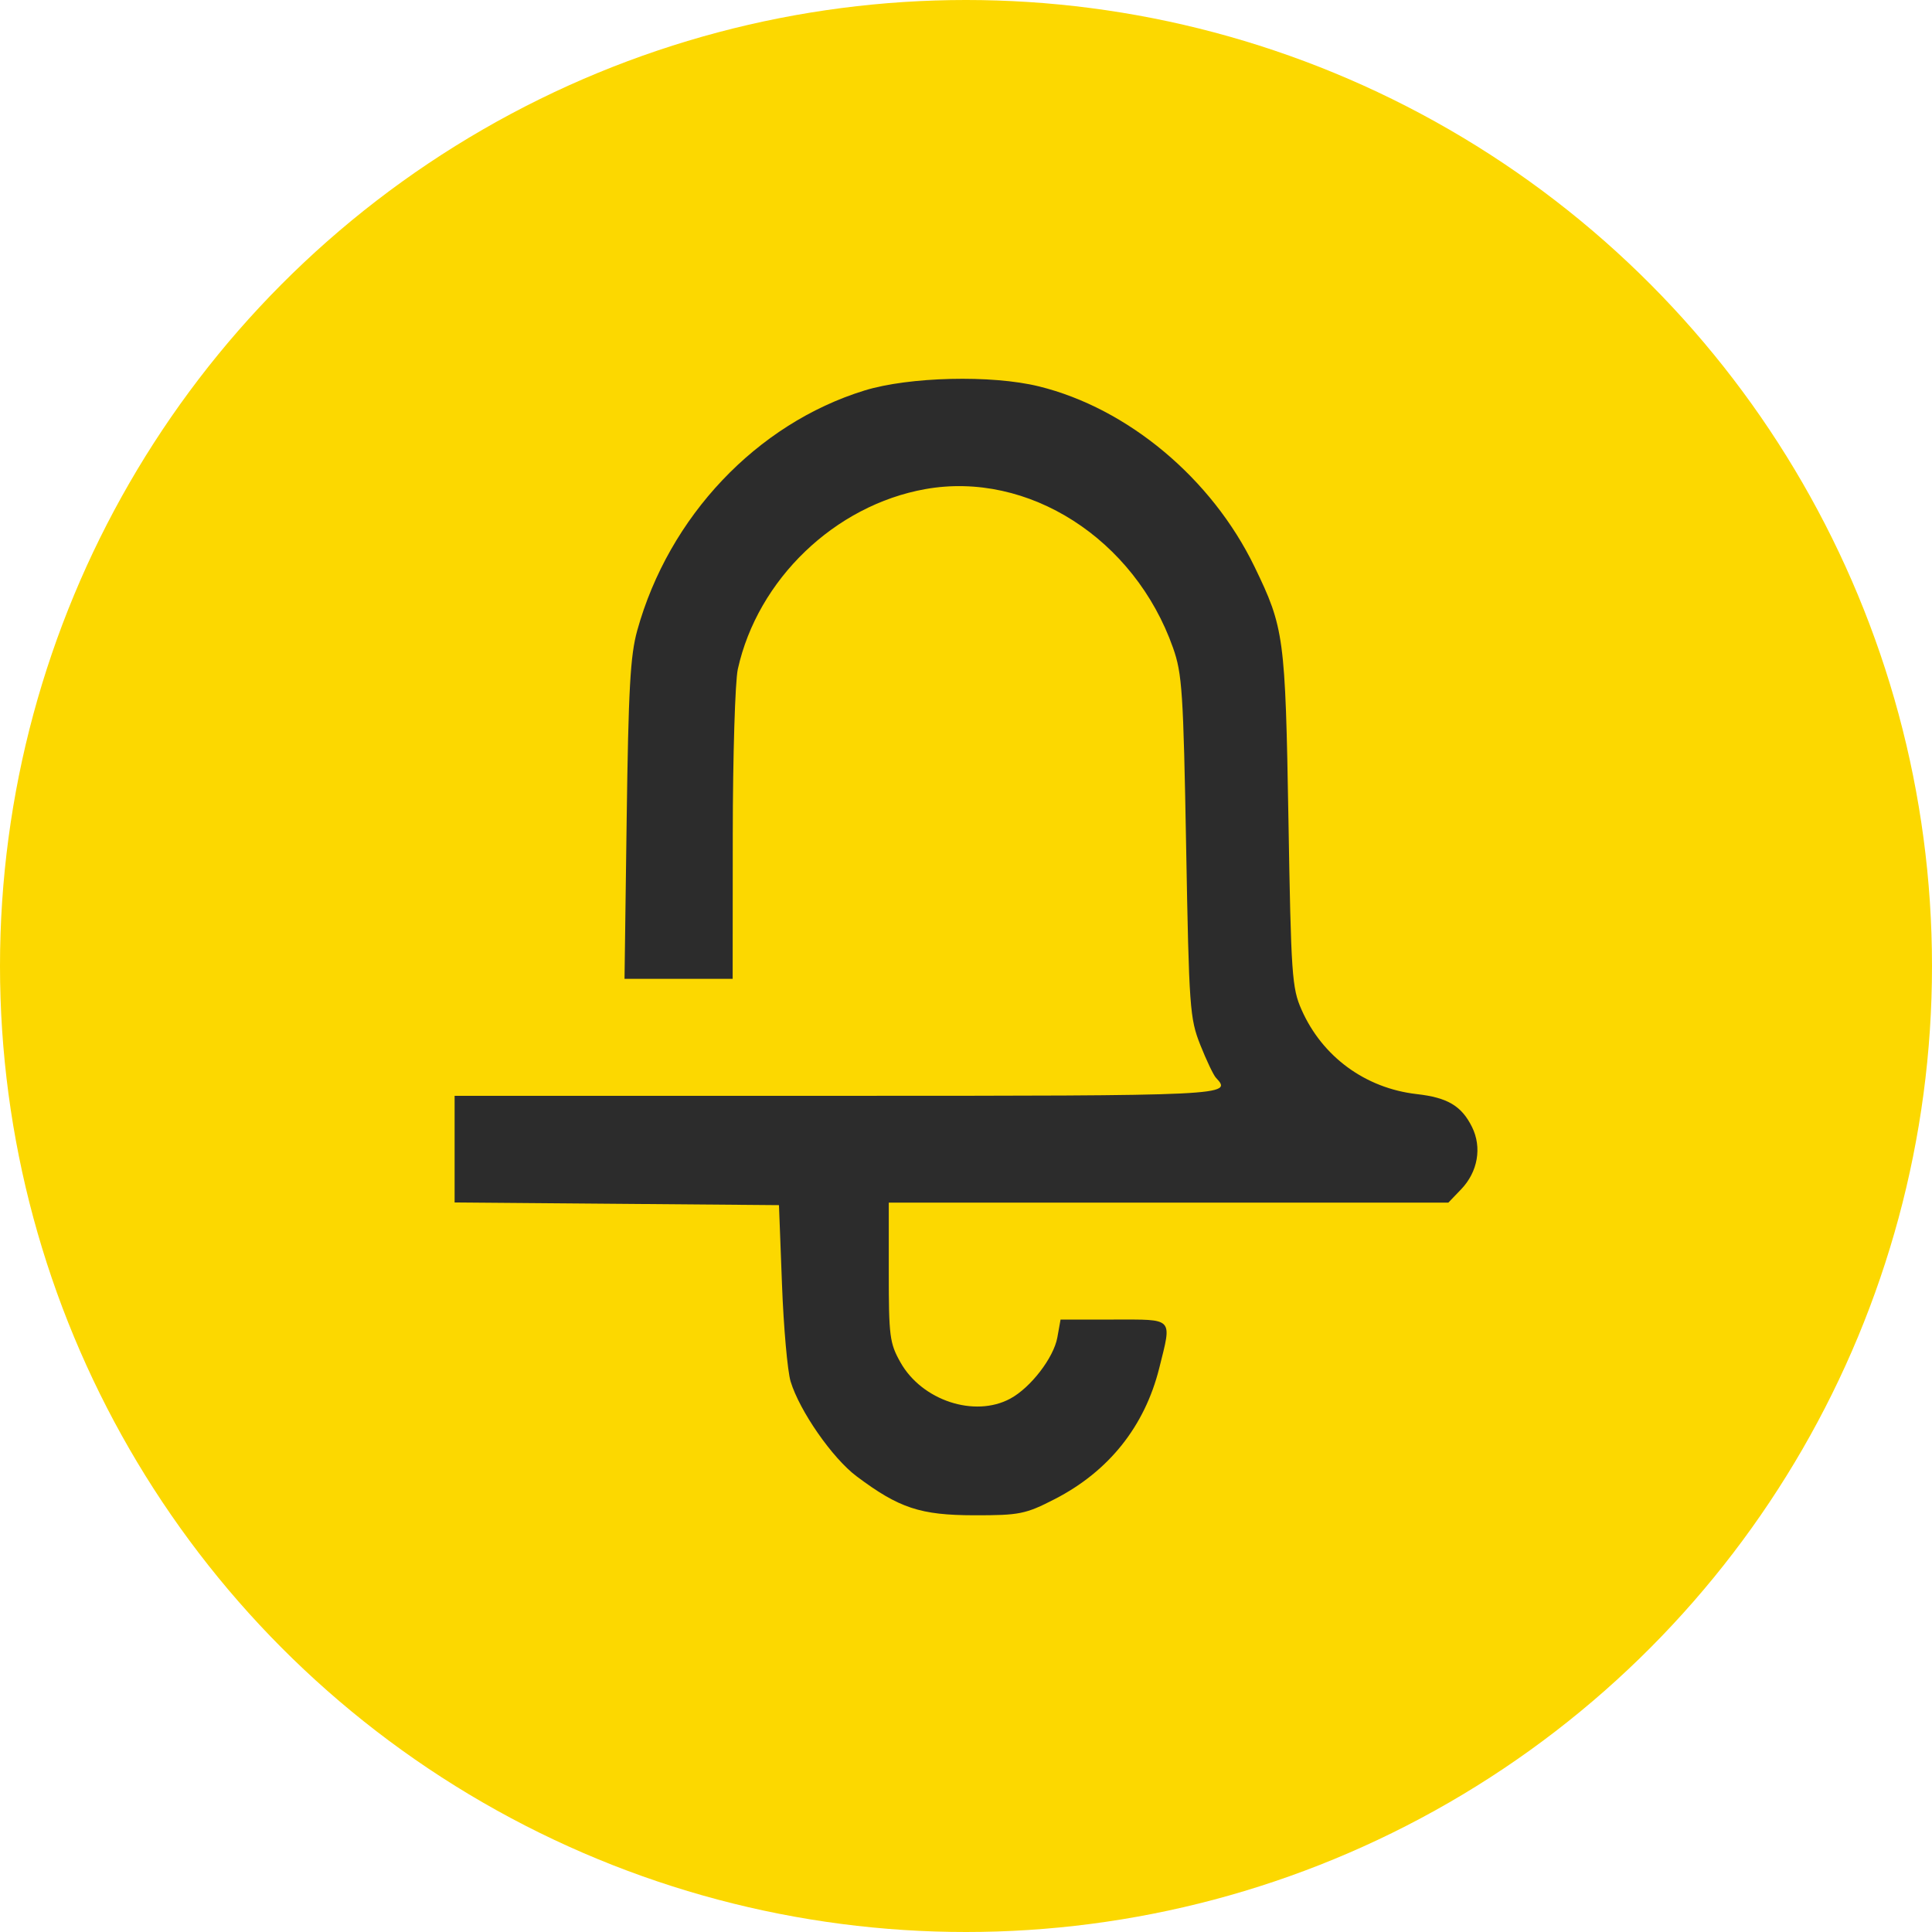<svg width="36" height="36" viewBox="0 0 36 36" fill="none" xmlns="http://www.w3.org/2000/svg">
<circle cx="18" cy="18" r="18" fill="#FCD800"/>
<path fill-rule="evenodd" clip-rule="evenodd" d="M16.106 7.277C14.1 7.897 12.463 9.626 11.874 11.748C11.744 12.216 11.71 12.837 11.677 15.277L11.637 18.239H12.644H13.652L13.654 15.562C13.655 14.089 13.698 12.697 13.748 12.469C14.118 10.796 15.556 9.415 17.241 9.114C19.159 8.771 21.14 10.04 21.857 12.069C22.028 12.552 22.05 12.889 22.102 15.775C22.156 18.789 22.17 18.976 22.366 19.471C22.48 19.758 22.611 20.033 22.657 20.082C22.97 20.416 22.923 20.419 15.606 20.419H8.471V21.412V22.406L11.493 22.431L14.515 22.456L14.571 23.925C14.601 24.733 14.674 25.55 14.732 25.742C14.9 26.293 15.512 27.173 15.963 27.51C16.753 28.102 17.148 28.233 18.153 28.235C18.996 28.236 19.108 28.214 19.653 27.934C20.661 27.416 21.329 26.579 21.601 25.492C21.838 24.539 21.884 24.588 20.752 24.588H19.762L19.702 24.922C19.634 25.299 19.205 25.857 18.824 26.062C18.16 26.42 17.178 26.096 16.779 25.386C16.577 25.028 16.561 24.899 16.561 23.703V22.409H21.775H26.988L27.226 22.161C27.538 21.836 27.617 21.38 27.429 21C27.234 20.607 26.974 20.452 26.4 20.387C25.442 20.278 24.64 19.691 24.253 18.816C24.073 18.41 24.057 18.172 24.008 15.254C23.95 11.864 23.928 11.7 23.377 10.562C22.58 8.915 21.016 7.607 19.356 7.199C18.478 6.983 16.938 7.02 16.106 7.277Z" fill="#2C2C2C"/>
</svg>
